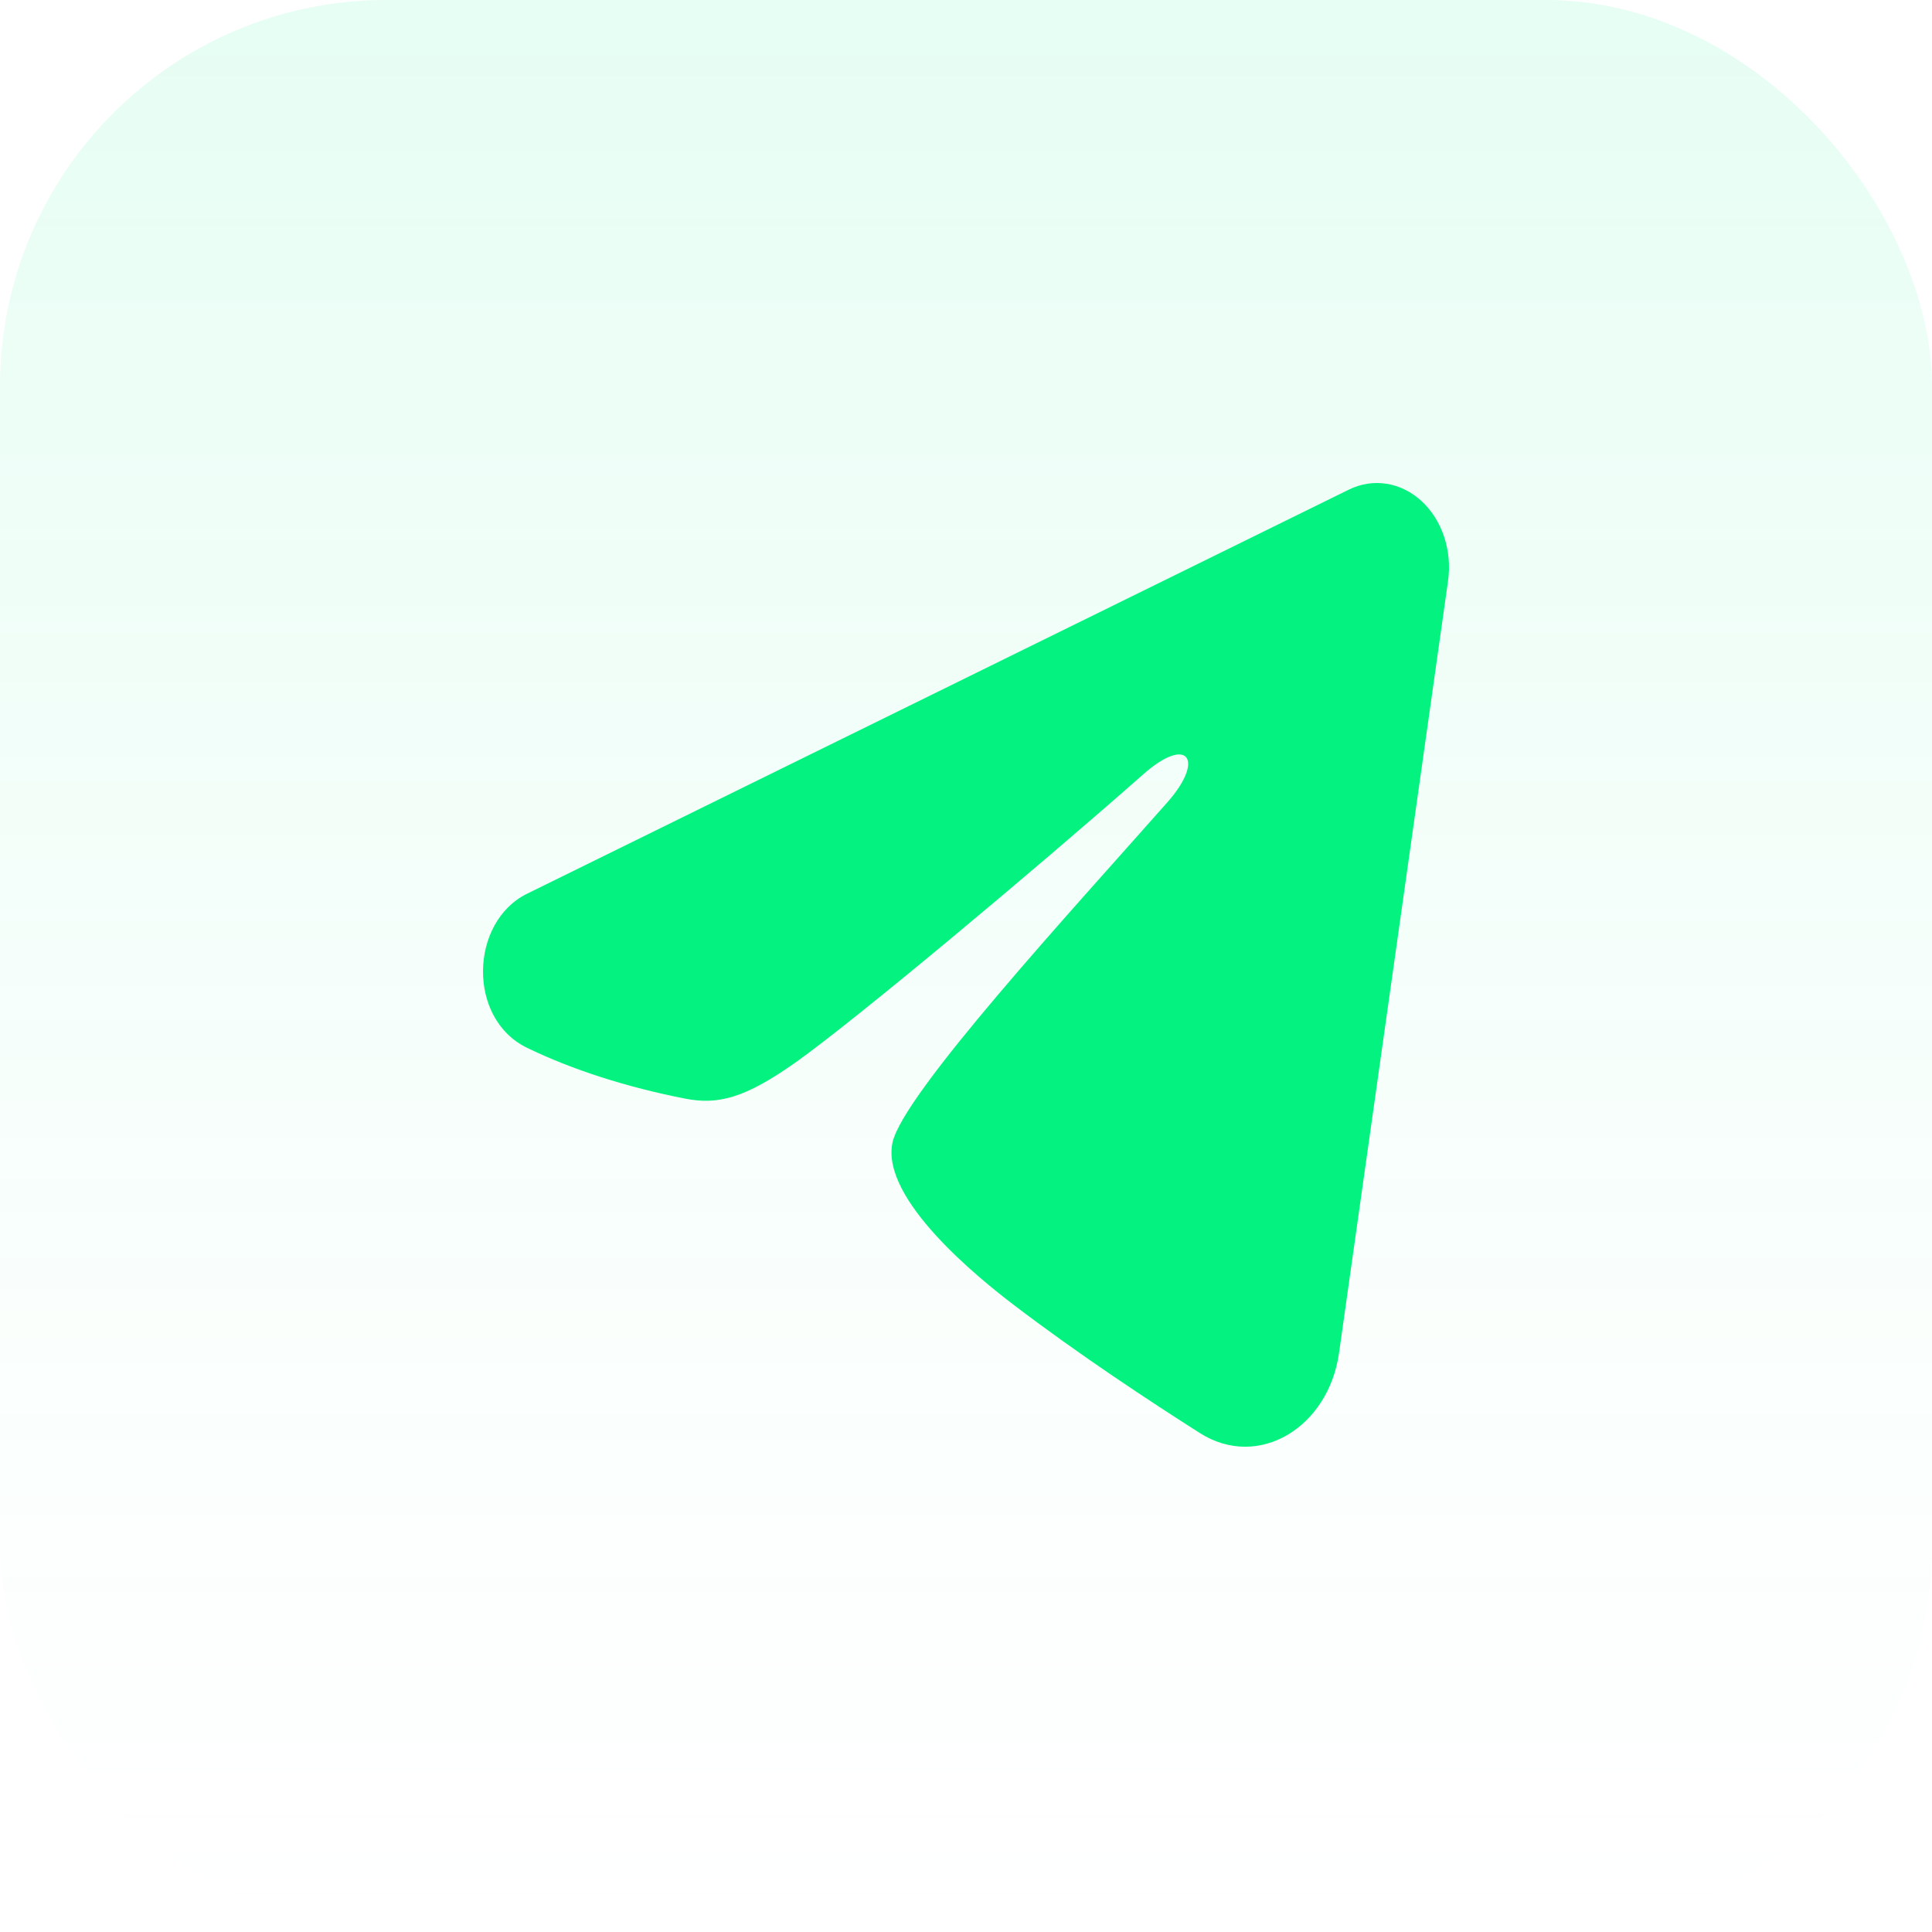 <svg width="100" height="100" viewBox="0 0 100 100" fill="none" xmlns="http://www.w3.org/2000/svg">
<g id="Frame 25">
<g id="Rectangle 35" filter="url(#filter0_b_1783_557)">
<rect width="100" height="100" rx="20" fill="url(#paint0_linear_1783_557)" fill-opacity="0.1"/>
<rect x="0.5" y="0.5" width="99" height="99" rx="19.5" stroke="url(#paint1_linear_1783_557)" stroke-opacity="0.1"/>
</g>
<path id="Vector" fill-rule="evenodd" clip-rule="evenodd" d="M69.821 25.341C70.436 25.039 71.109 24.935 71.769 25.04C72.43 25.144 73.055 25.454 73.579 25.936C74.103 26.418 74.506 27.056 74.747 27.782C74.989 28.508 75.059 29.297 74.951 30.065L69.308 70.032C68.761 73.887 65.139 76.098 62.111 74.178C59.579 72.571 55.818 70.096 52.434 67.513C50.743 66.221 45.561 62.081 46.197 59.135C46.745 56.616 55.452 47.151 60.427 41.523C62.38 39.312 61.489 38.037 59.183 40.071C53.457 45.12 44.262 52.798 41.222 54.96C38.54 56.866 37.142 57.191 35.471 56.866C32.421 56.273 29.592 55.355 27.283 54.236C24.164 52.726 24.316 47.717 27.281 46.259L69.821 25.341Z" fill="#04F280"/>
</g>
<defs>
<filter id="filter0_b_1783_557" x="-20" y="-20" width="140" height="140" filterUnits="userSpaceOnUse" color-interpolation-filters="sRGB">
<feFlood flood-opacity="0" result="BackgroundImageFix"/>
<feGaussianBlur in="BackgroundImageFix" stdDeviation="10"/>
<feComposite in2="SourceAlpha" operator="in" result="effect1_backgroundBlur_1783_557"/>
<feBlend mode="normal" in="SourceGraphic" in2="effect1_backgroundBlur_1783_557" result="shape"/>
</filter>
<linearGradient id="paint0_linear_1783_557" x1="50" y1="0" x2="50" y2="100" gradientUnits="userSpaceOnUse">
<stop stop-color="#04F28E"/>
<stop offset="1" stop-color="#7EF5B9" stop-opacity="0"/>
</linearGradient>
<linearGradient id="paint1_linear_1783_557" x1="119" y1="-42.5" x2="-19" y2="146.5" gradientUnits="userSpaceOnUse">
<stop stop-color="white" stop-opacity="0.1"/>
<stop offset="1" stop-color="white" stop-opacity="0"/>
</linearGradient>
</defs>
</svg>
